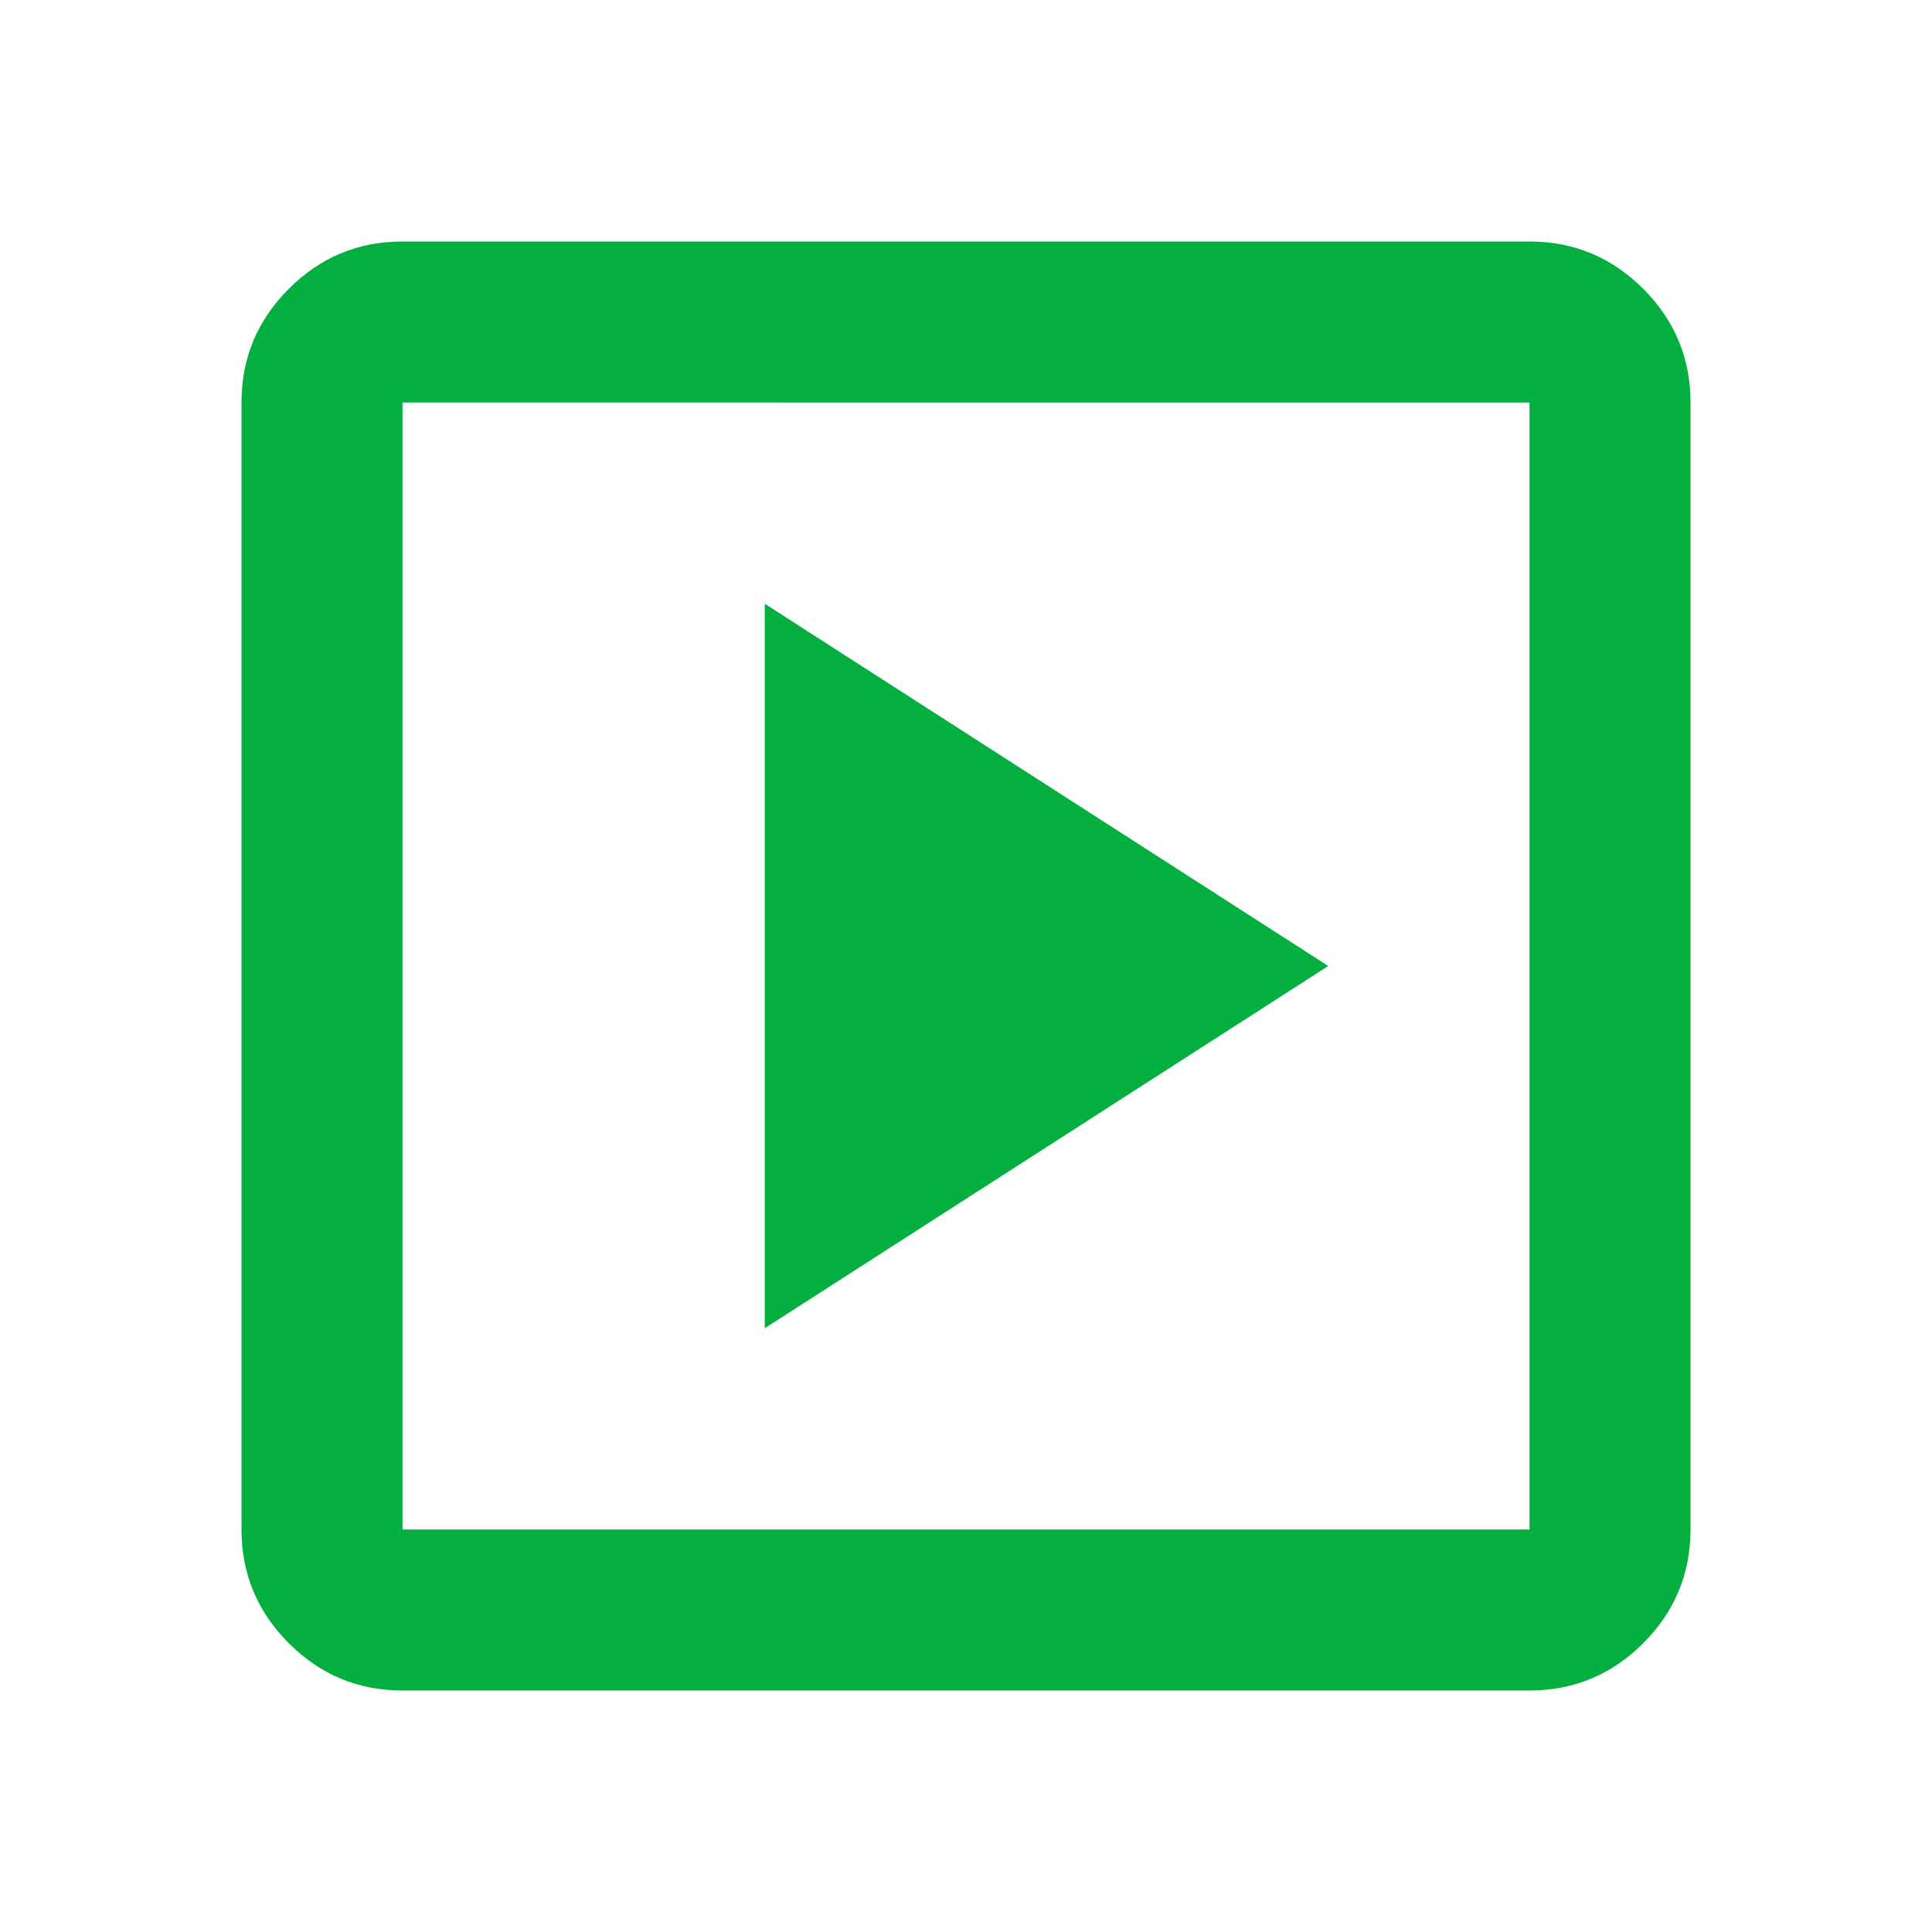 <svg xmlns="http://www.w3.org/2000/svg" height="24px" viewBox="0 -960 960 960" width="24px" fill="#03b03f"><path d="m380-300 280-180-280-180v360ZM200-120q-33 0-56.5-23.5T120-200v-560q0-33 23.5-56.5T200-840h560q33 0 56.5 23.5T840-760v560q0 33-23.5 56.5T760-120H200Zm0-80h560v-560H200v560Zm0-560v560-560Z"/></svg>